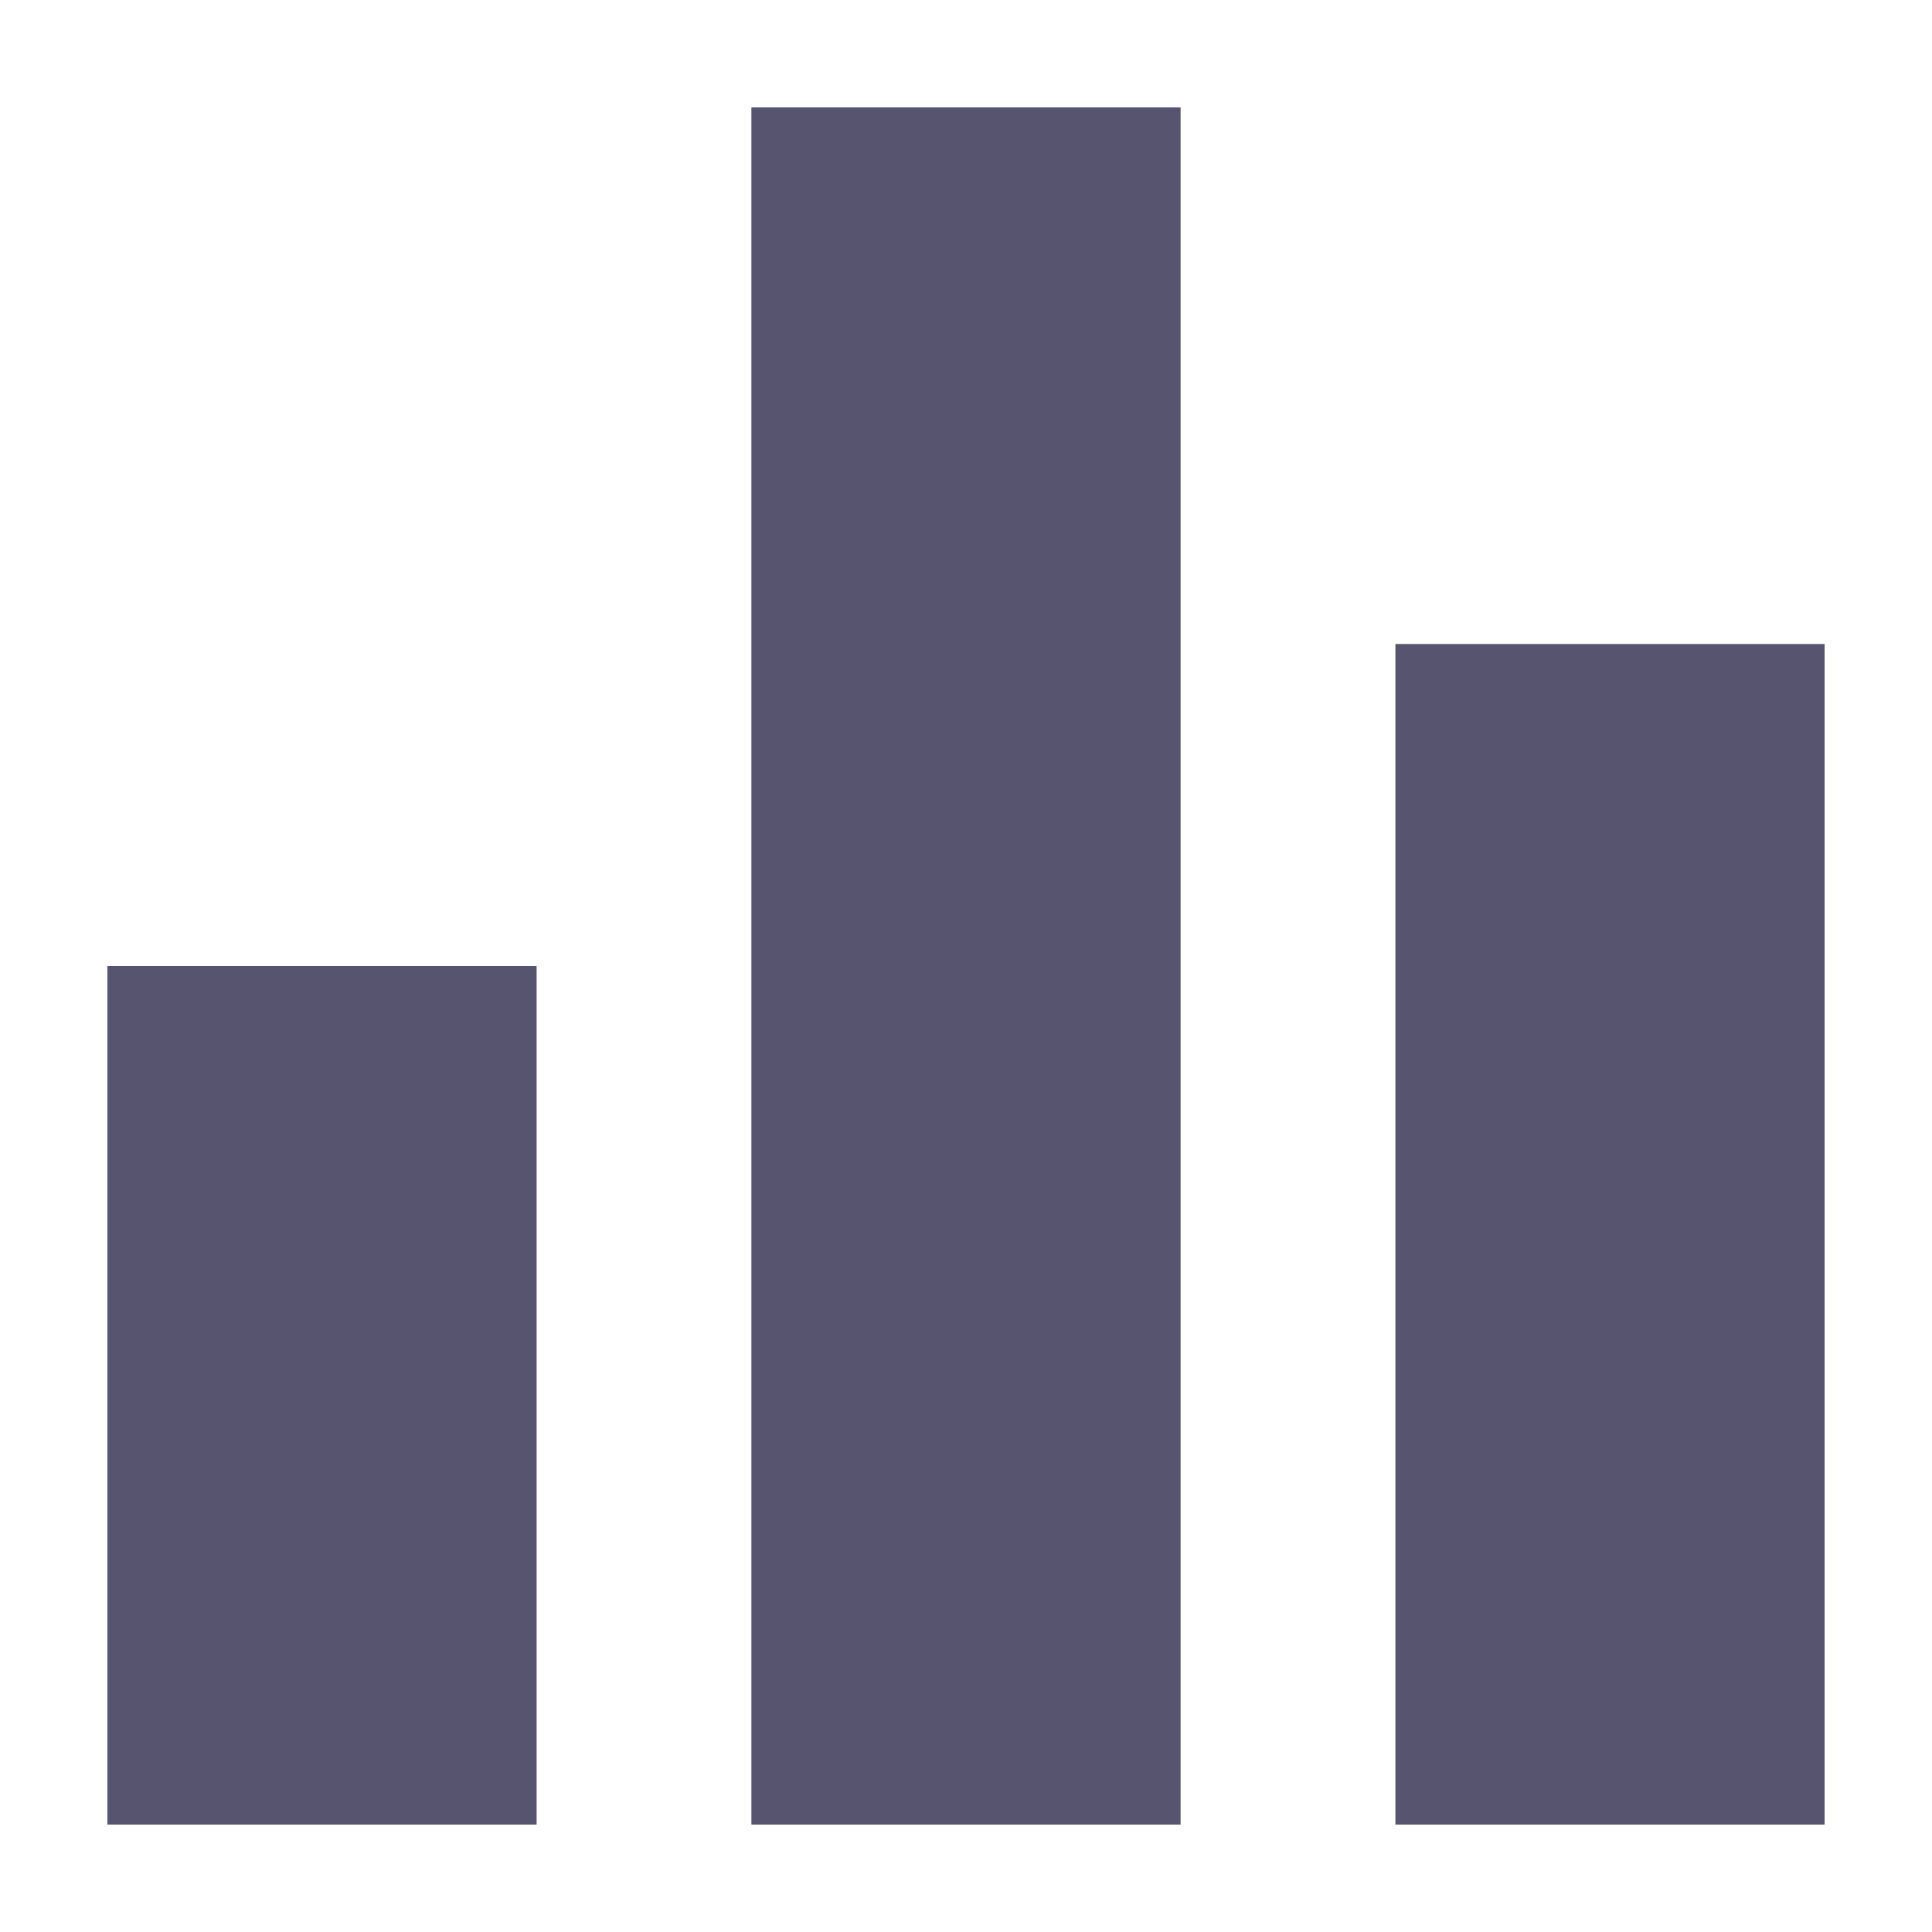<?xml version="1.0" encoding="UTF-8"?>
<svg width="12px" height="12px" viewBox="0 0 12 12" version="1.1" xmlns="http://www.w3.org/2000/svg" xmlns:xlink="http://www.w3.org/1999/xlink">
    <!-- Generator: Sketch 48.2 (47327) - http://www.bohemiancoding.com/sketch -->
    <title>ic_trade</title>
    <desc>Created with Sketch.</desc>
    <defs></defs>
    <g id="00_00_00_Assets" stroke="none" stroke-width="1" fill="none" fill-rule="evenodd" transform="translate(-26, -242)">
        <g id="ic_trade" transform="translate(24, 240)">
            <polygon id="Shape" points="0 0 16 0 16 16 0 16"></polygon>
            <path d="M6.667,13.333 L9.333,13.333 L9.333,2.667 L6.667,2.667 L6.667,13.333 Z M2.667,13.333 L5.333,13.333 L5.333,8 L2.667,8 L2.667,13.333 Z M10.667,6 L10.667,13.333 L13.333,13.333 L13.333,6 L10.667,6 Z" id="Shape" fill="#56546E" fill-rule="nonzero"></path>
        </g>
    </g>
</svg>